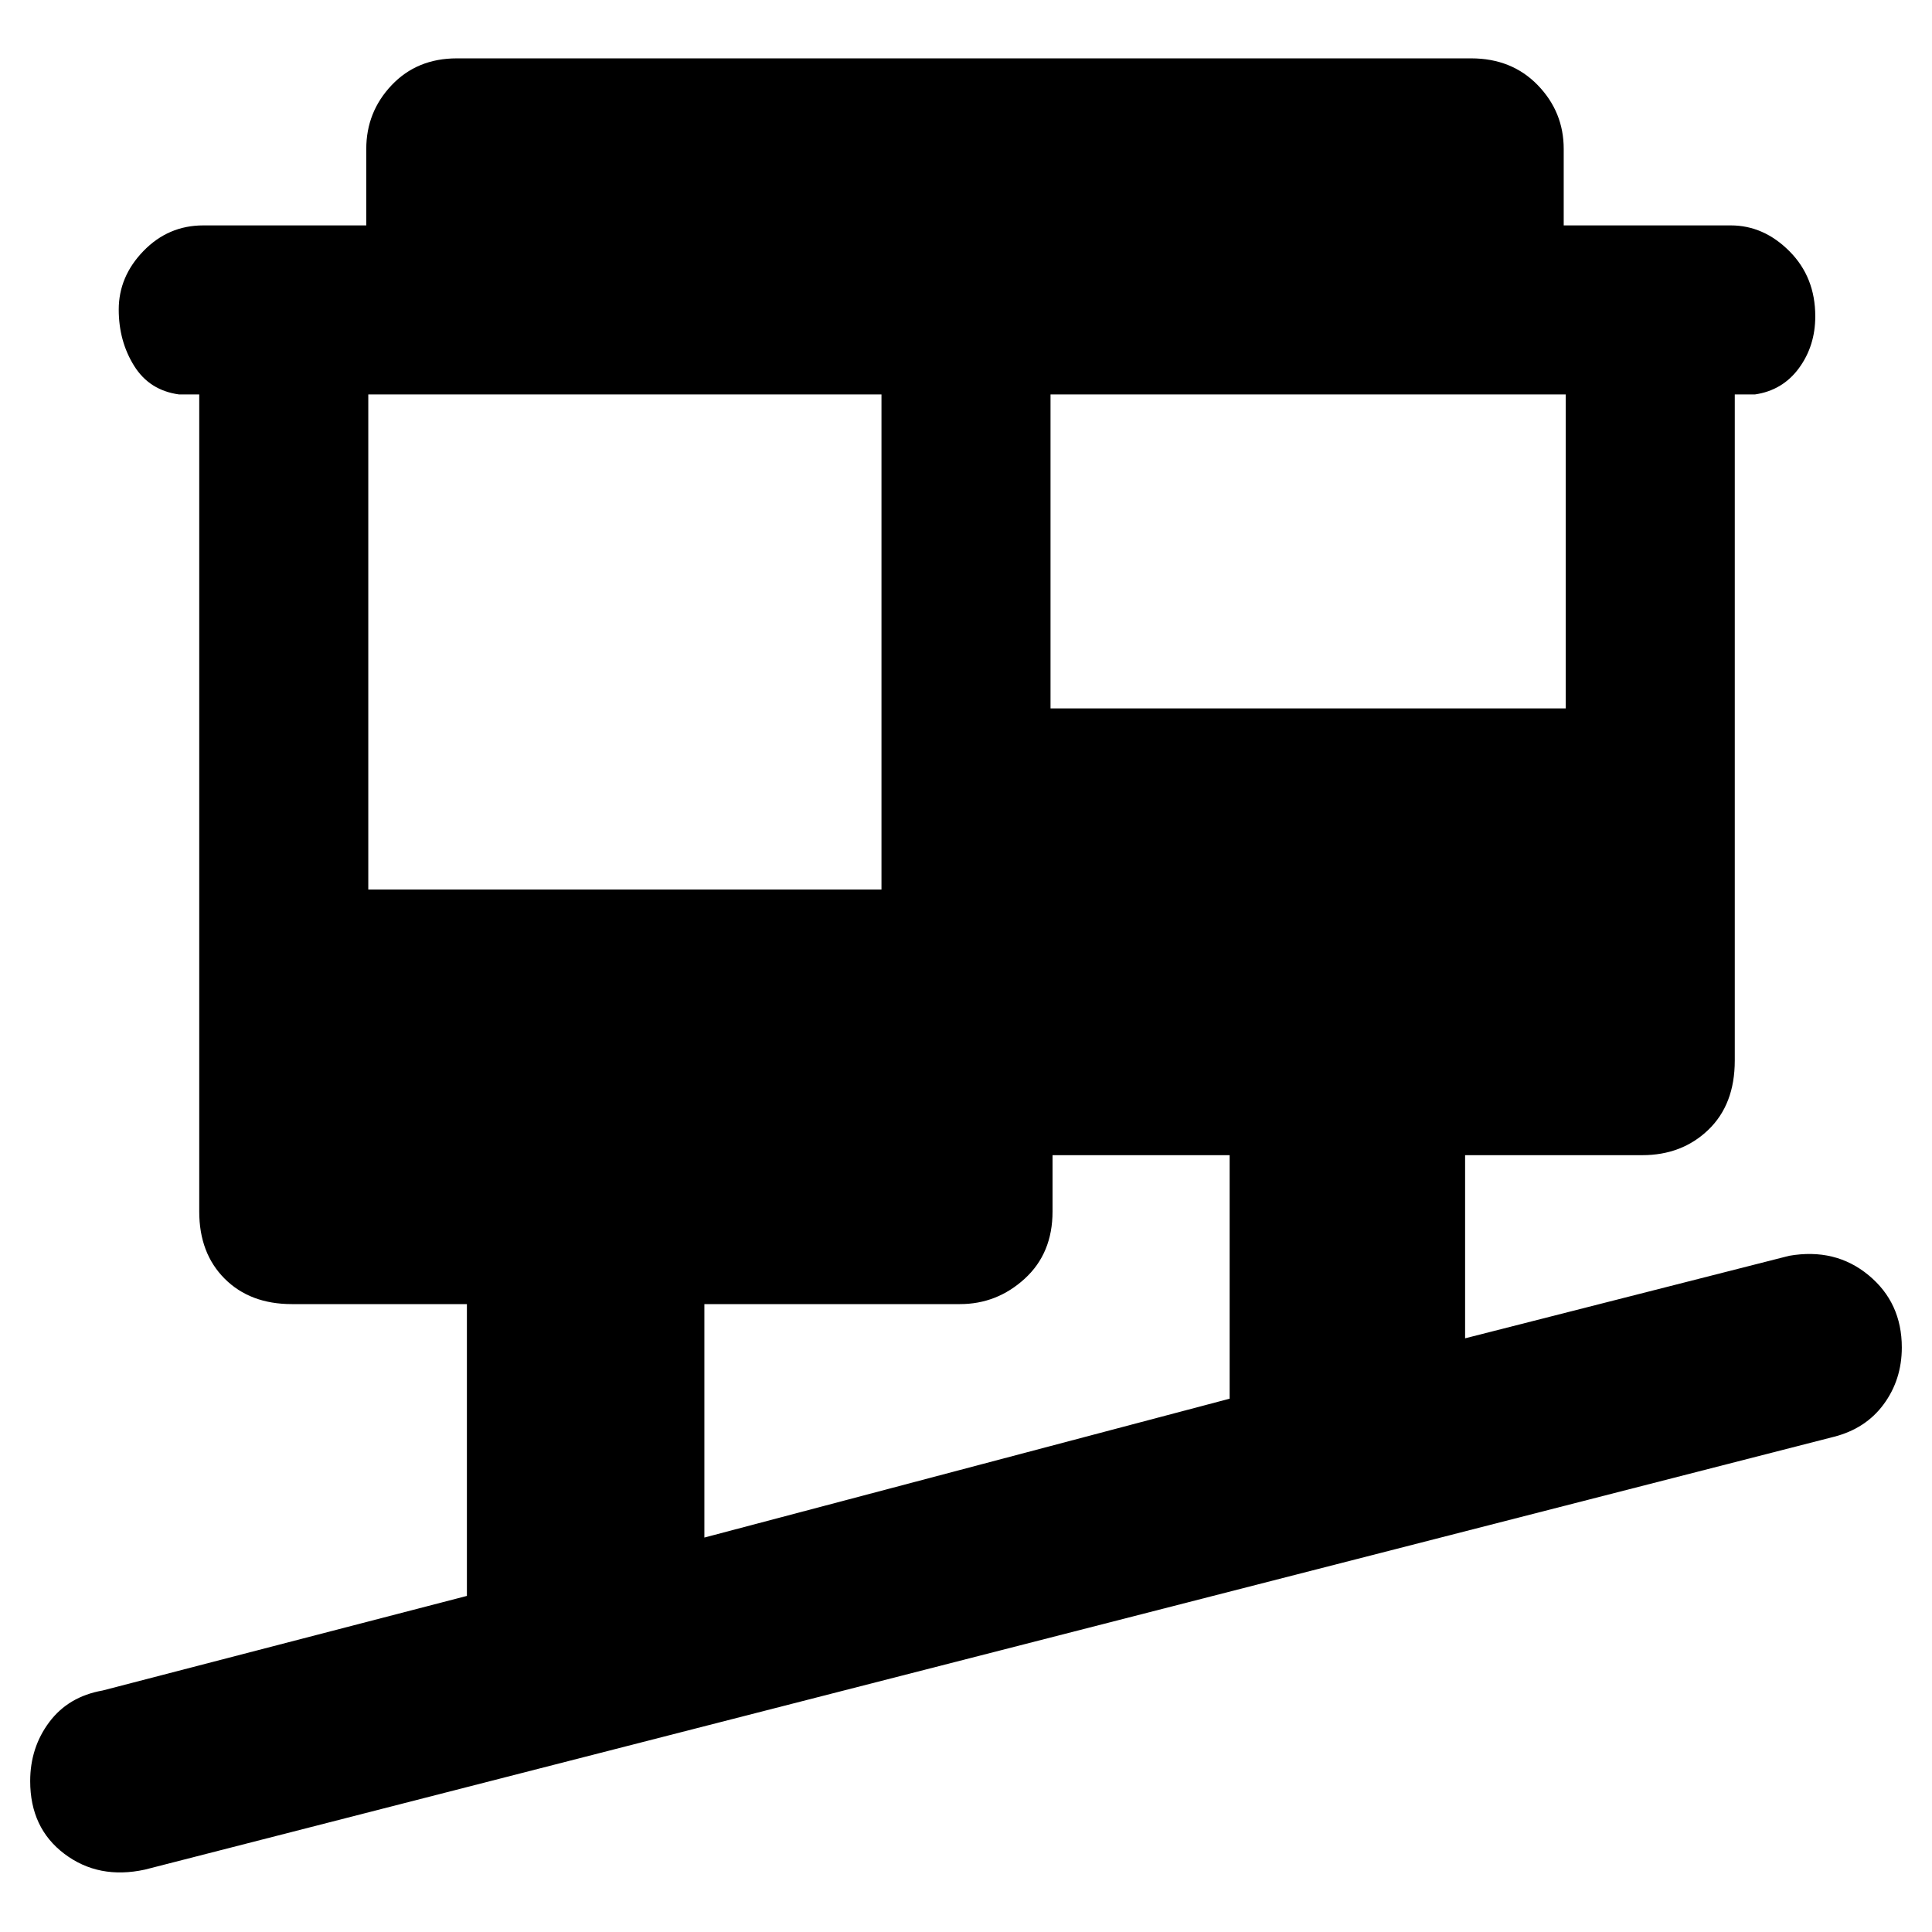 <svg xmlns="http://www.w3.org/2000/svg" height="48" viewBox="0 -960 960 960" width="48"><path d="M72-31q-23 5-40-7.83-17-12.82-17-36.14 0-16.67 9.5-29.35T51-120l181-47v-145h-87q-20.75 0-33.37-12.63Q99-337.25 99-358v-406H89q-14.75-2-22.37-14.24Q59-790.48 59-806.18q0-16.45 12.32-29.13Q83.65-848 101-848h81v-38q0-18.38 12.61-31.69Q207.23-931 227-931h504q20.2 0 33.1 13.31Q777-904.38 777-886v38h83q16.38 0 29.19 12.86Q902-822.27 902-802.82q0 14.69-8.12 25.76Q885.75-766 872-764h-10v331q0 21.75-13.11 34.37Q835.78-386 816-386h-88v91l161-41q23-4 39.5 9.65t16.5 35.88q0 16-9 28.23Q927-250 911-246L72-31Zm278-165 261-69v-121h-88v28q0 20.75-13.81 33.37Q495.38-312 477-312H350v116ZM183-518h255v-246H183v246Zm339-90h256v-156H522v156Z"/></svg>